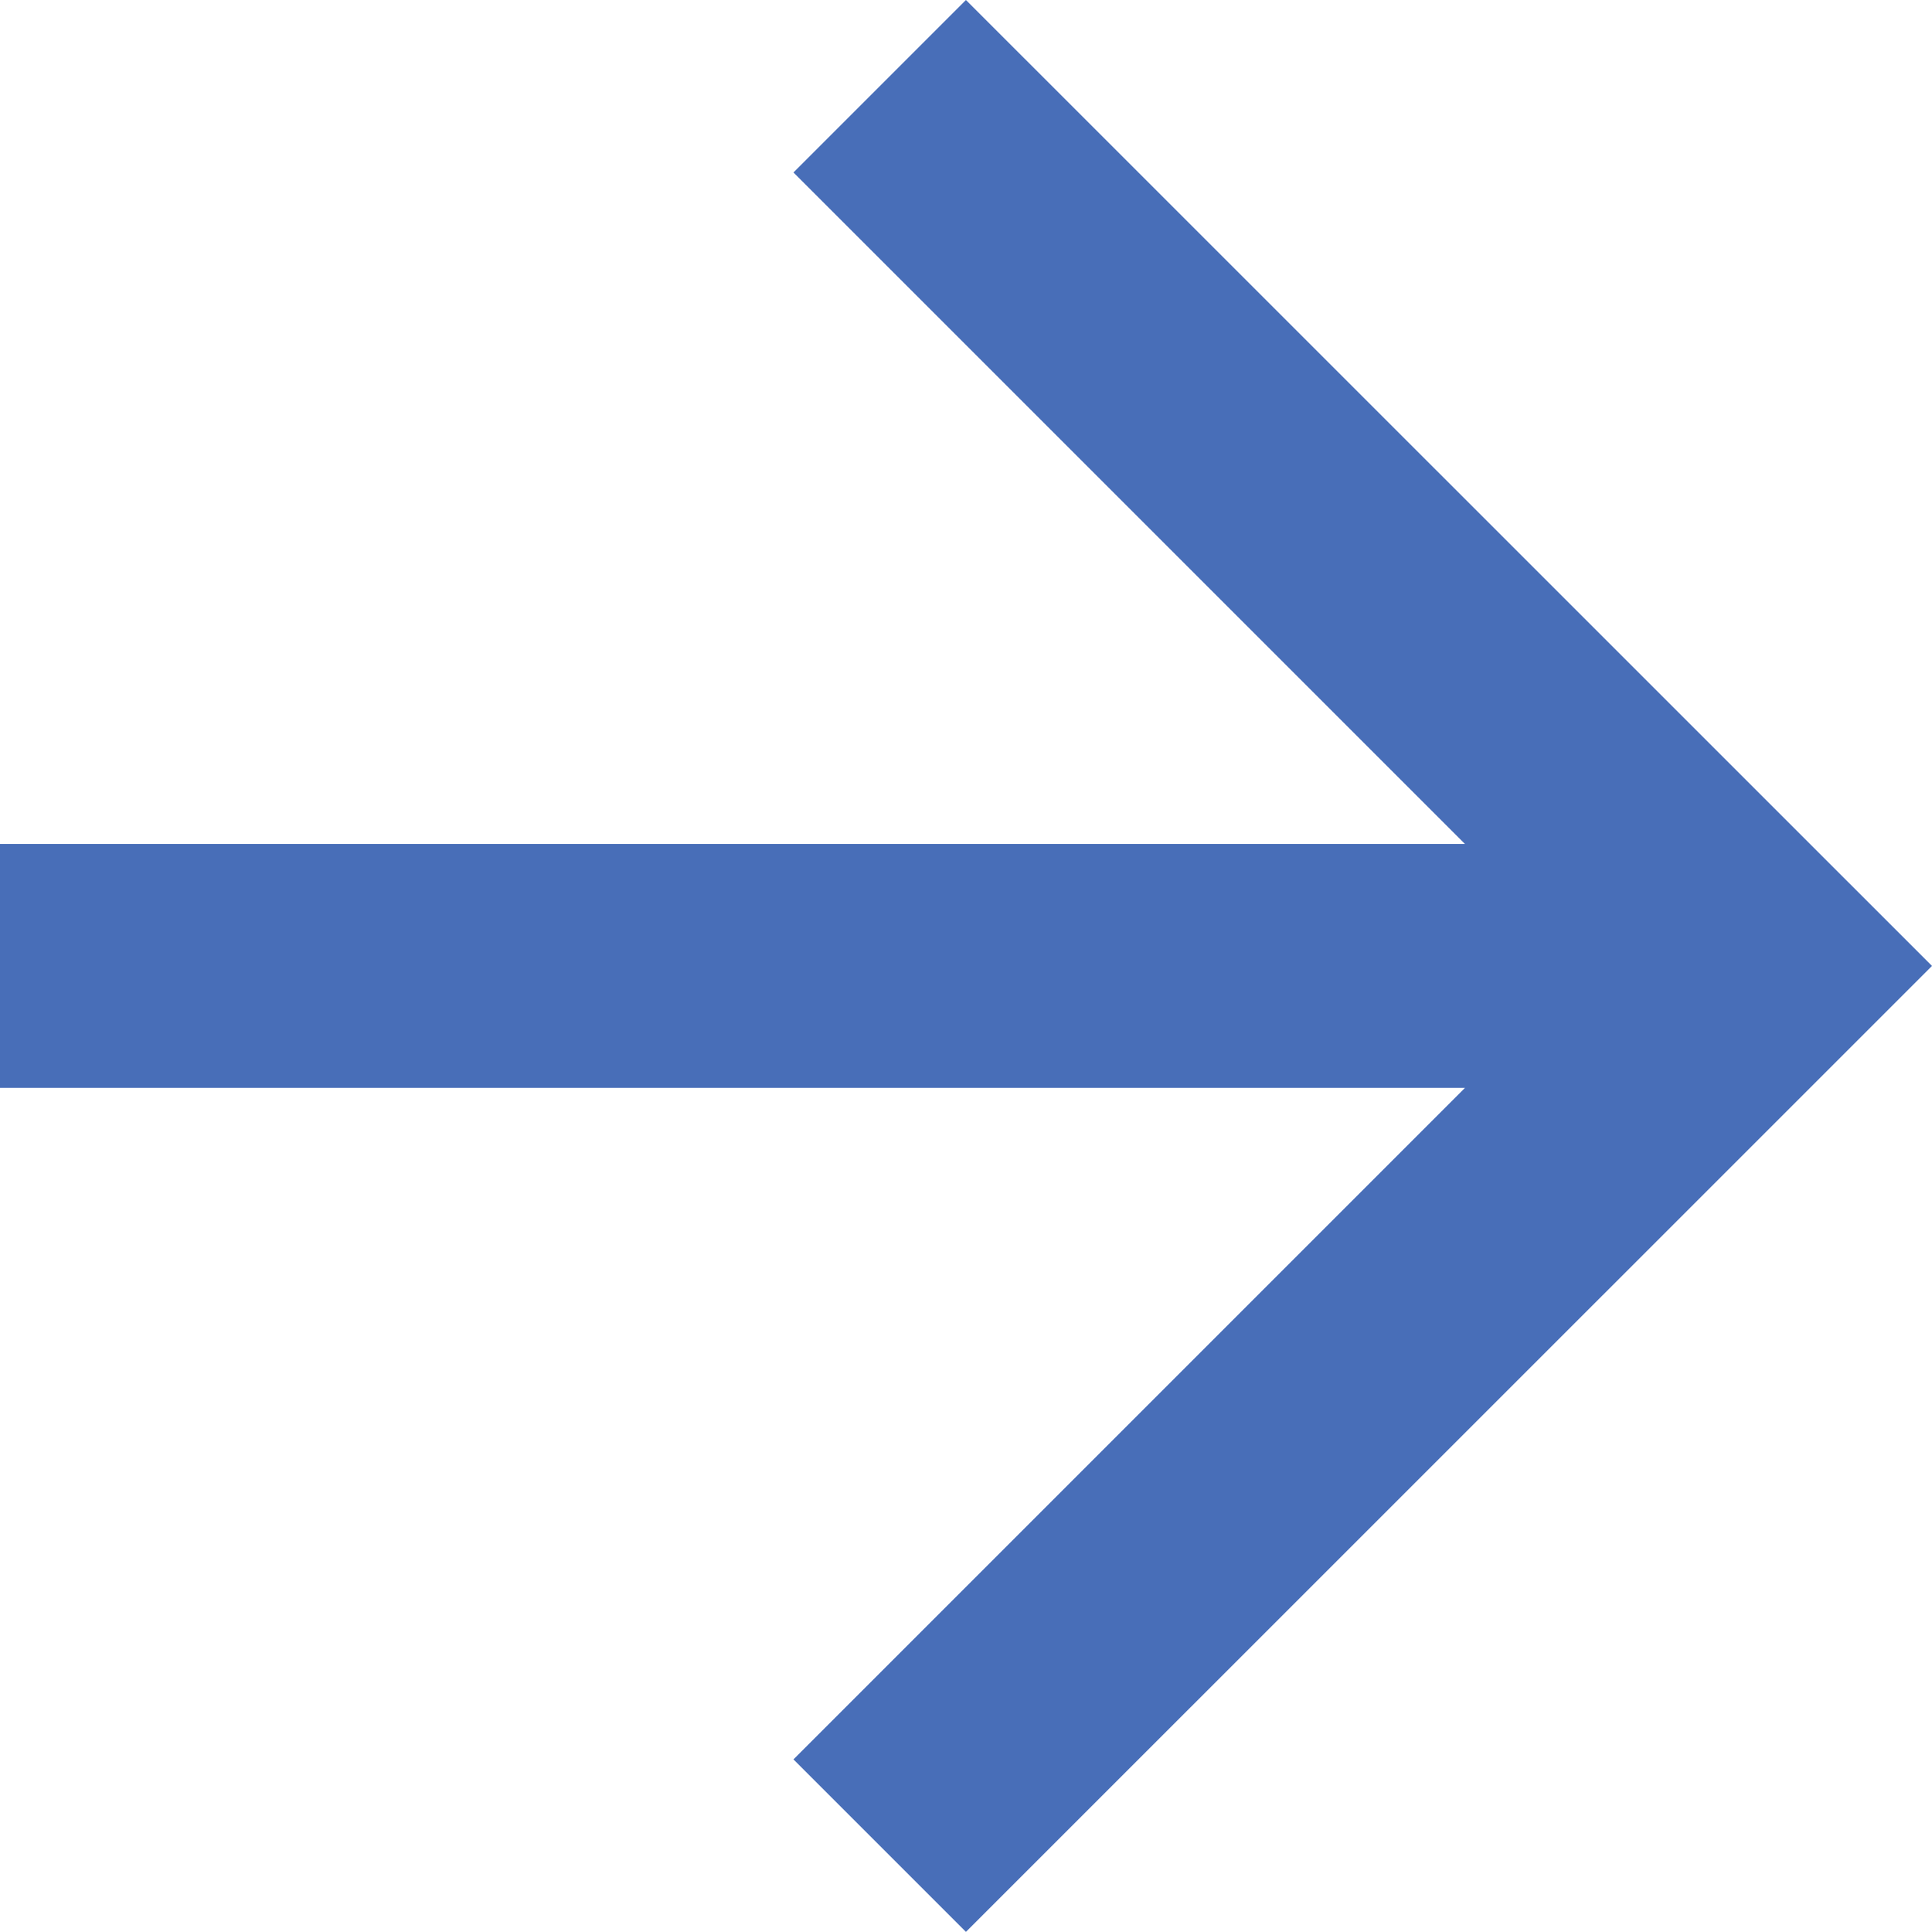 <svg xmlns="http://www.w3.org/2000/svg" width="15.839" height="15.839" viewBox="0 0 15.839 15.839">
  <path id="arrow_down" data-name="arrow down" d="M11,4h2V16.01l5.505-5.505,1.414,1.414L12,19.839,4.081,11.919l1.414-1.414L11,16.01Z" transform="translate(-4 19.919) rotate(-90)" fill="#486eb8"/>
</svg>
